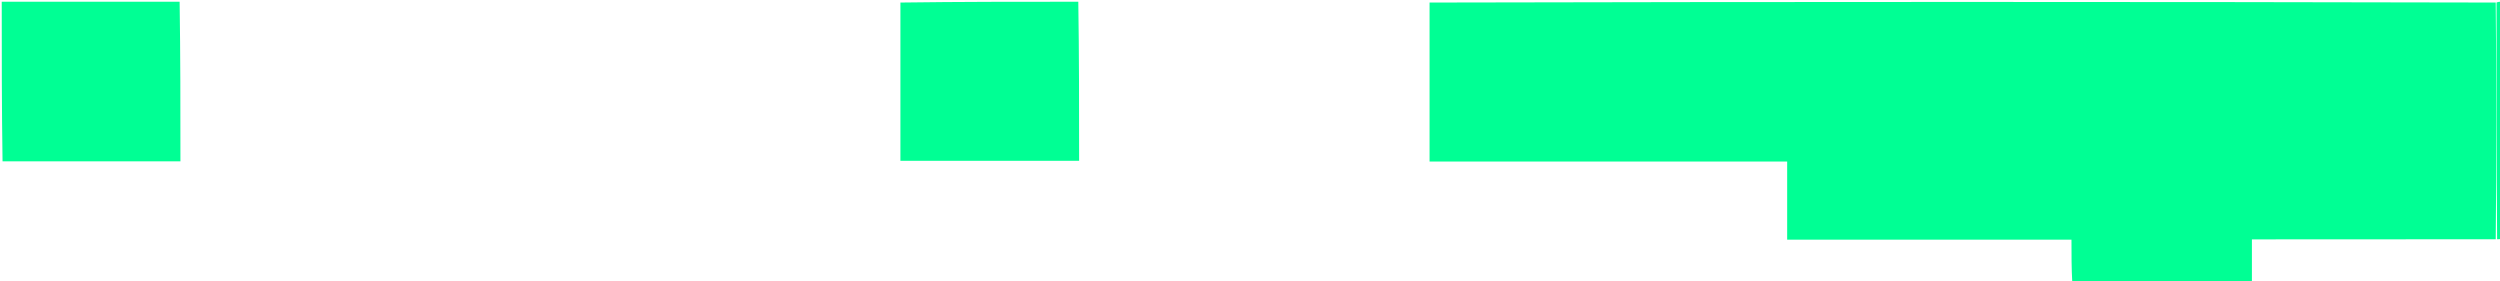 <svg version="1.1" id="Layer_1" xmlns="http://www.w3.org/2000/svg" xmlns:xlink="http://www.w3.org/1999/xlink" x="0px" y="0px"
	 width="100%" viewBox="0 0 1441 162" enable-background="new 0 0 1441 162" xml:space="preserve">
<path fill="#00FF94" opacity="1" stroke="none" 
	d="
M1194.469,163 
	C1194,154.867 1194,146.734 1194,138.151 
	C1139.333,138.151 1084.97,138.151 1030.123,138.151 
	C1030.123,122.987 1030.123,108.265 1030.123,93.108 
	C961.285,93.108 892.932,93.108 824,93.108 
	C824,62.427 824,32.182 824,1.469 
	C1028.688,1 1233.375,1 1438.531,1.469 
	C1439,47.236 1439,92.535 1438.536,137.905 
	C1391.486,137.977 1344.9,137.977 1298,137.977 
	C1298,146.728 1298,154.864 1298,163 
	C1263.646,163 1229.292,163 1194.469,163 
z"/>
<path fill="#00FF94" opacity="1" stroke="none" 
	d="
M103.531,1 
	C104,31.464 104,61.928 104,93 
	C69.78,93 35.859,93 1.469,93 
	C1,62.402 1,31.805 1,1 
	C35.021,1 69.042,1 103.531,1 
z"/>
<path fill="#00FF94" opacity="1" stroke="none" 
	d="
M621.531,1 
	C622,31.457 622,61.914 622,92.685 
	C587.678,92.685 553.634,92.685 519,92.685 
	C519,62.434 519,32.186 519,1.469 
	C553.021,1 587.042,1 621.531,1 
z"/>
<path fill="#00FF94" opacity="1" stroke="none" 
	d="
M1441.011,137.833 
	C1440.563,137.88 1440.114,137.927 1439.333,137.904 
	C1439,92.535 1439,47.236 1439,1.469 
	C1439.997,1 1440.994,1 1441.995,1 
	C1442,46.021 1442,91.042 1441.821,136.652 
	C1441.41,137.417 1441.2,137.614 1441.011,137.833 
z"/>
<path fill="#00FF94" opacity="1" stroke="none" 
	d="
M1441.254,137.905 
	C1441.2,137.614 1441.41,137.417 1441.821,137.121 
	C1442,137 1442,137.5 1442,137.75 
	C1441.832,137.992 1441.664,137.985 1441.254,137.905 
z"/>
</svg>
